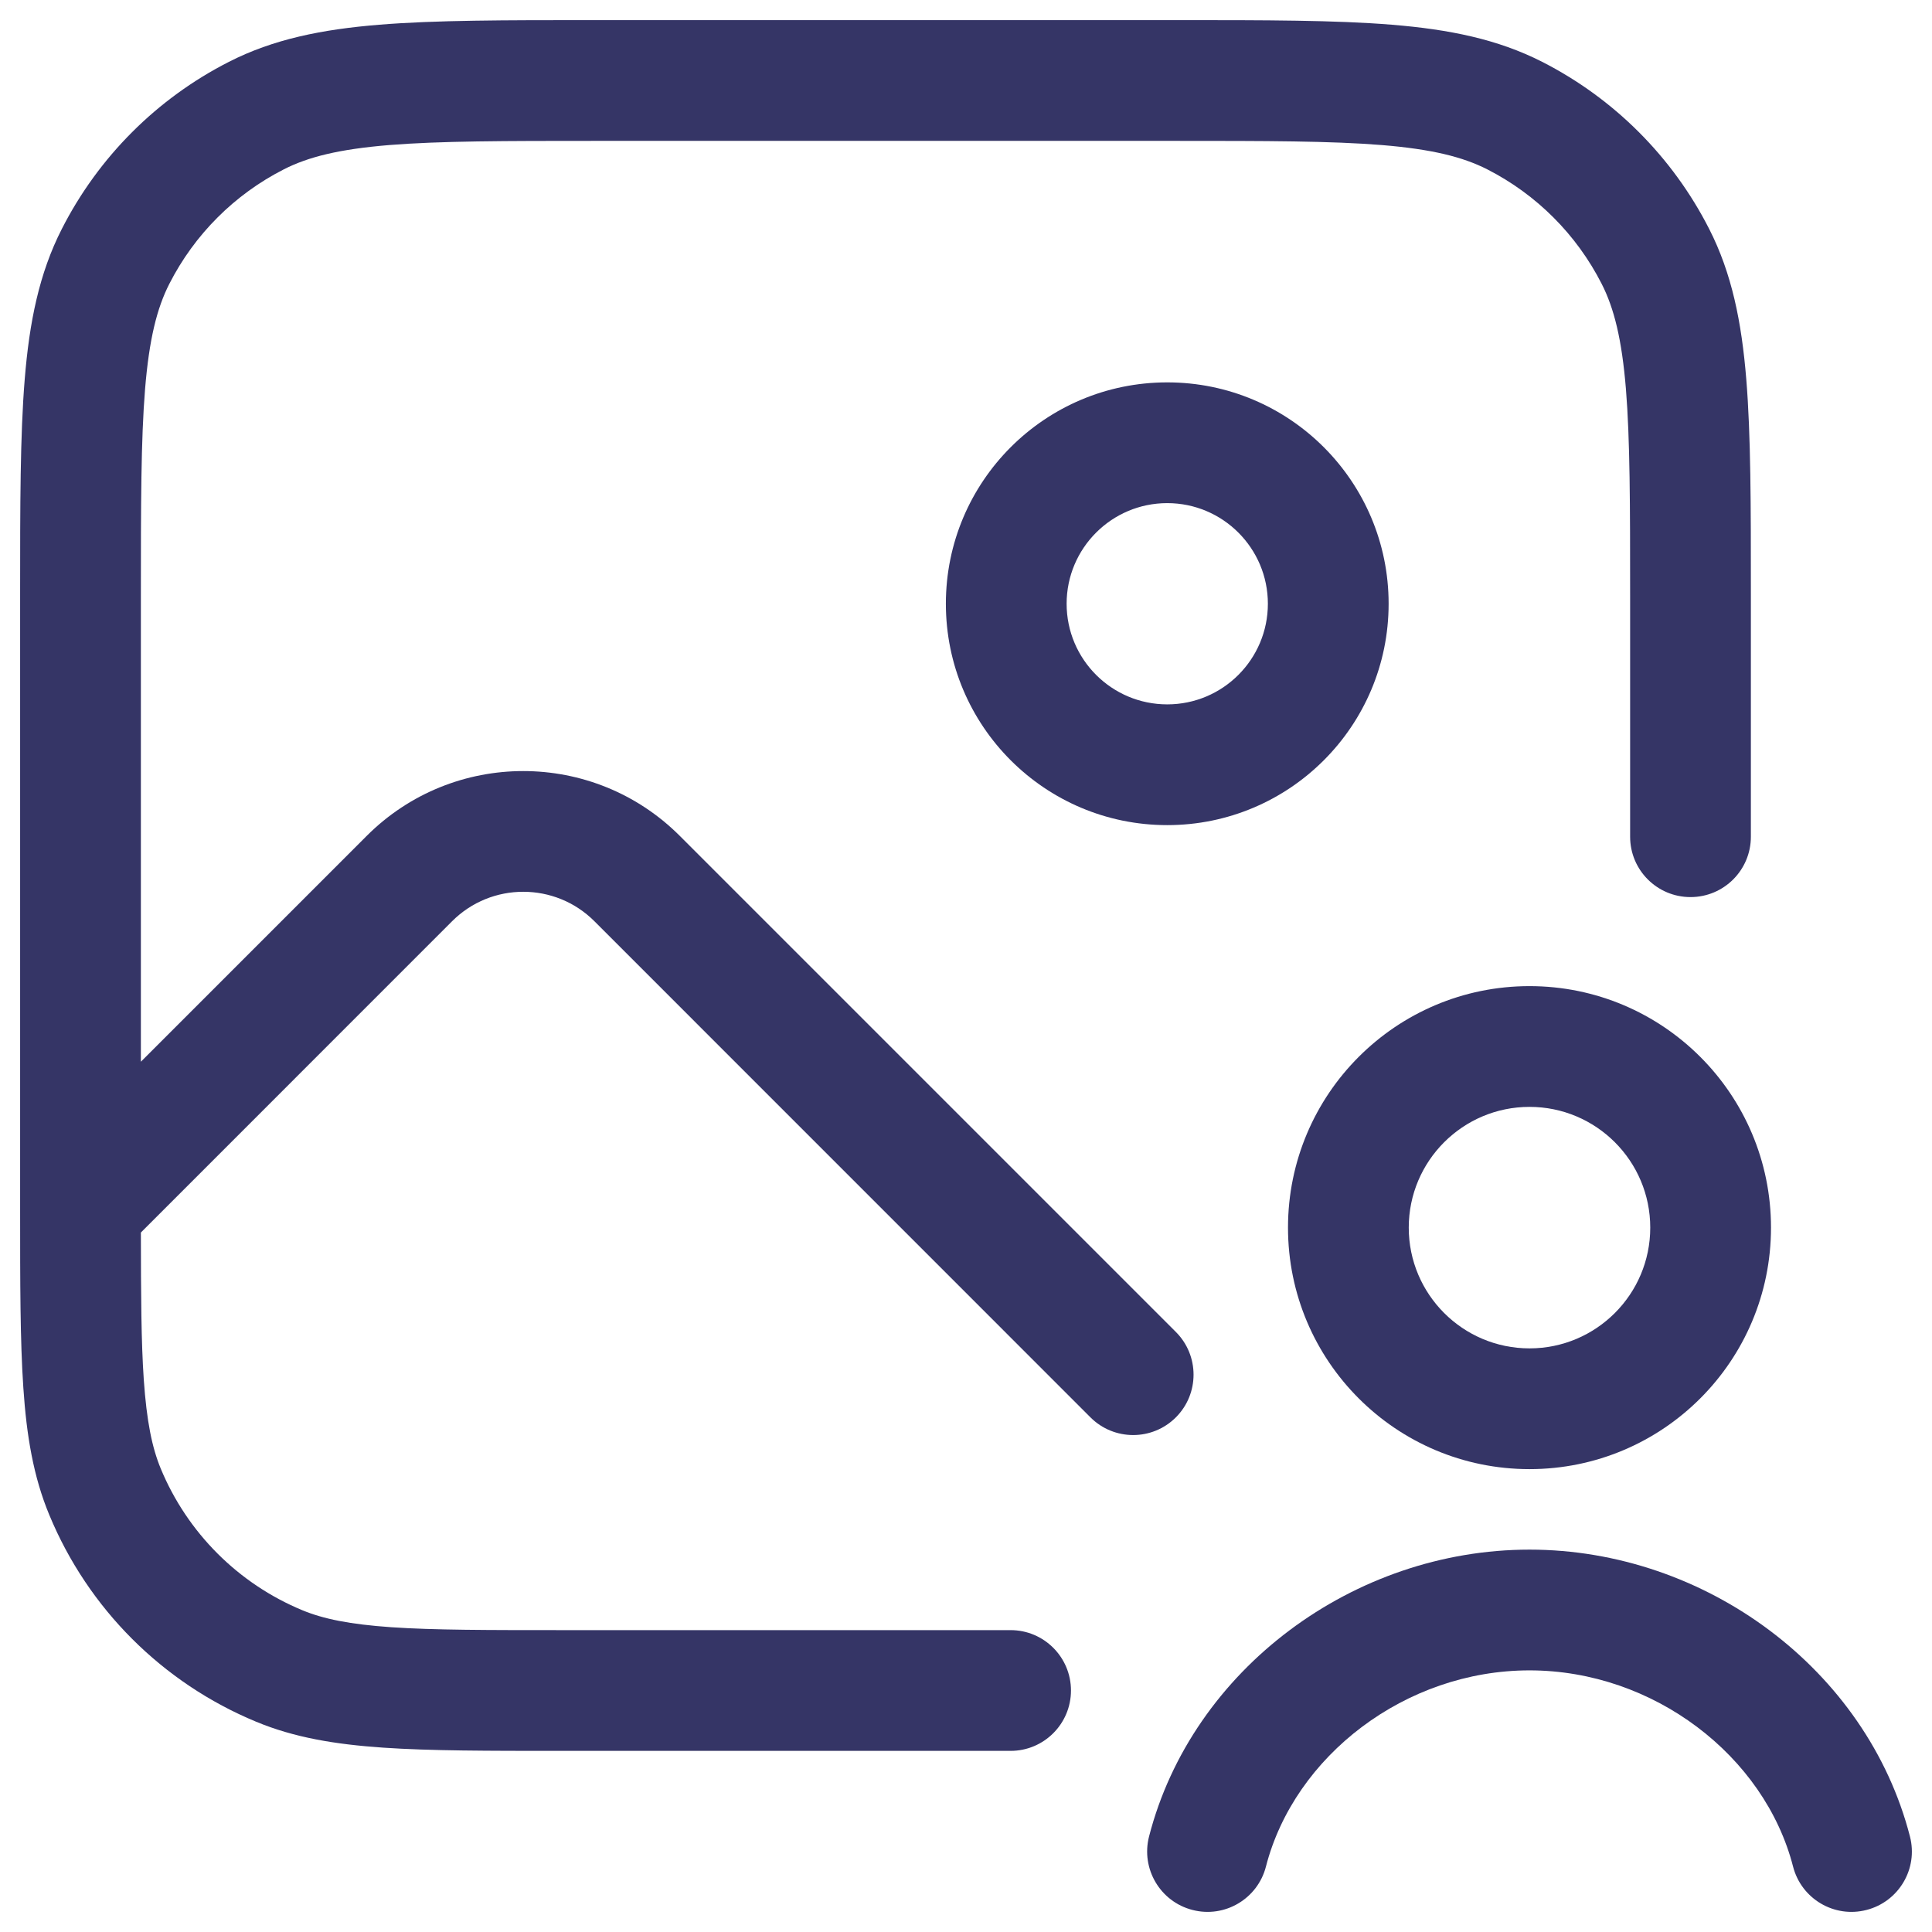 <svg width="24" height="24" viewBox="0 0 24 24" fill="none" xmlns="http://www.w3.org/2000/svg">
<g clip-path="url(#clip0_9001_294346)">
<path d="M14.633 0.25H7.367C6.275 0.25 5.409 0.25 4.712 0.307C3.998 0.365 3.395 0.487 2.844 0.768C1.95 1.223 1.223 1.95 0.768 2.844C0.487 3.395 0.365 3.998 0.307 4.712C0.25 5.409 0.25 6.275 0.25 7.367V14.99L0.25 14.995L0.25 15V15.027C0.25 15.936 0.25 16.656 0.29 17.24C0.33 17.836 0.415 18.344 0.612 18.818C1.094 19.982 2.018 20.906 3.182 21.388C3.656 21.585 4.164 21.669 4.76 21.71C5.344 21.75 6.064 21.75 6.972 21.75H12.554C12.968 21.75 13.304 21.414 13.304 21C13.304 20.586 12.968 20.25 12.554 20.25H7C6.058 20.25 5.389 20.25 4.862 20.214C4.343 20.178 4.017 20.111 3.756 20.003C2.96 19.673 2.327 19.04 1.997 18.244C1.889 17.983 1.822 17.657 1.786 17.138C1.754 16.671 1.751 16.092 1.75 15.311L5.616 11.444C6.104 10.956 6.896 10.956 7.384 11.444L13.546 17.607C13.839 17.9 14.314 17.9 14.607 17.607C14.9 17.314 14.9 16.839 14.607 16.546L8.445 10.384C7.371 9.31 5.629 9.31 4.555 10.384L1.75 13.189V7.4C1.75 6.268 1.751 5.463 1.802 4.834C1.853 4.213 1.949 3.829 2.104 3.525C2.416 2.913 2.913 2.416 3.525 2.104C3.829 1.949 4.213 1.853 4.834 1.802C5.463 1.751 6.268 1.75 7.4 1.75H14.6C15.732 1.75 16.537 1.751 17.166 1.802C17.787 1.853 18.171 1.949 18.476 2.104C19.087 2.416 19.584 2.913 19.896 3.525C20.051 3.829 20.147 4.213 20.198 4.834C20.249 5.463 20.25 6.268 20.25 7.4V10.394C20.25 10.809 20.586 11.144 21 11.144C21.414 11.144 21.75 10.809 21.75 10.394V7.367C21.75 6.275 21.75 5.409 21.693 4.712C21.635 3.998 21.513 3.395 21.232 2.844C20.777 1.95 20.05 1.223 19.157 0.768C18.605 0.487 18.002 0.365 17.288 0.307C16.591 0.25 15.725 0.25 14.633 0.25Z" fill="#353566"/>
<path fill-rule="evenodd" clip-rule="evenodd" d="M14.5 4.75C16.019 4.75 17.25 5.981 17.25 7.5C17.25 9.019 16.019 10.25 14.5 10.25C12.981 10.25 11.75 9.019 11.75 7.5C11.75 5.981 12.981 4.75 14.5 4.75ZM15.75 7.5C15.75 6.81 15.19 6.25 14.5 6.25C13.81 6.25 13.25 6.81 13.25 7.5C13.25 8.19 13.81 8.75 14.5 8.75C15.19 8.75 15.75 8.19 15.75 7.5Z" fill="#353566"/>
<path d="M19 20.75C17.459 20.75 16.08 21.812 15.726 23.187C15.623 23.588 15.214 23.83 14.813 23.726C14.412 23.623 14.171 23.214 14.274 22.813C14.808 20.738 16.814 19.25 19 19.25C21.186 19.25 23.192 20.738 23.726 22.813C23.83 23.214 23.588 23.623 23.187 23.726C22.786 23.83 22.377 23.588 22.274 23.187C21.92 21.812 20.541 20.75 19 20.75Z" fill="#353566"/>
<path fill-rule="evenodd" clip-rule="evenodd" d="M19 12.25C17.343 12.25 16 13.593 16 15.25C16 16.907 17.343 18.25 19 18.25C20.657 18.25 22 16.907 22 15.25C22 13.593 20.657 12.25 19 12.25ZM17.5 15.25C17.5 14.422 18.172 13.75 19 13.75C19.828 13.75 20.5 14.422 20.5 15.25C20.5 16.078 19.828 16.75 19 16.75C18.172 16.75 17.5 16.078 17.5 15.25Z" fill="#353566"/>
</g>
<defs>
<clipPath id="clip0_9001_294346">
<rect width="24" height="24" fill="white"/>
</clipPath>
</defs>
</svg>

